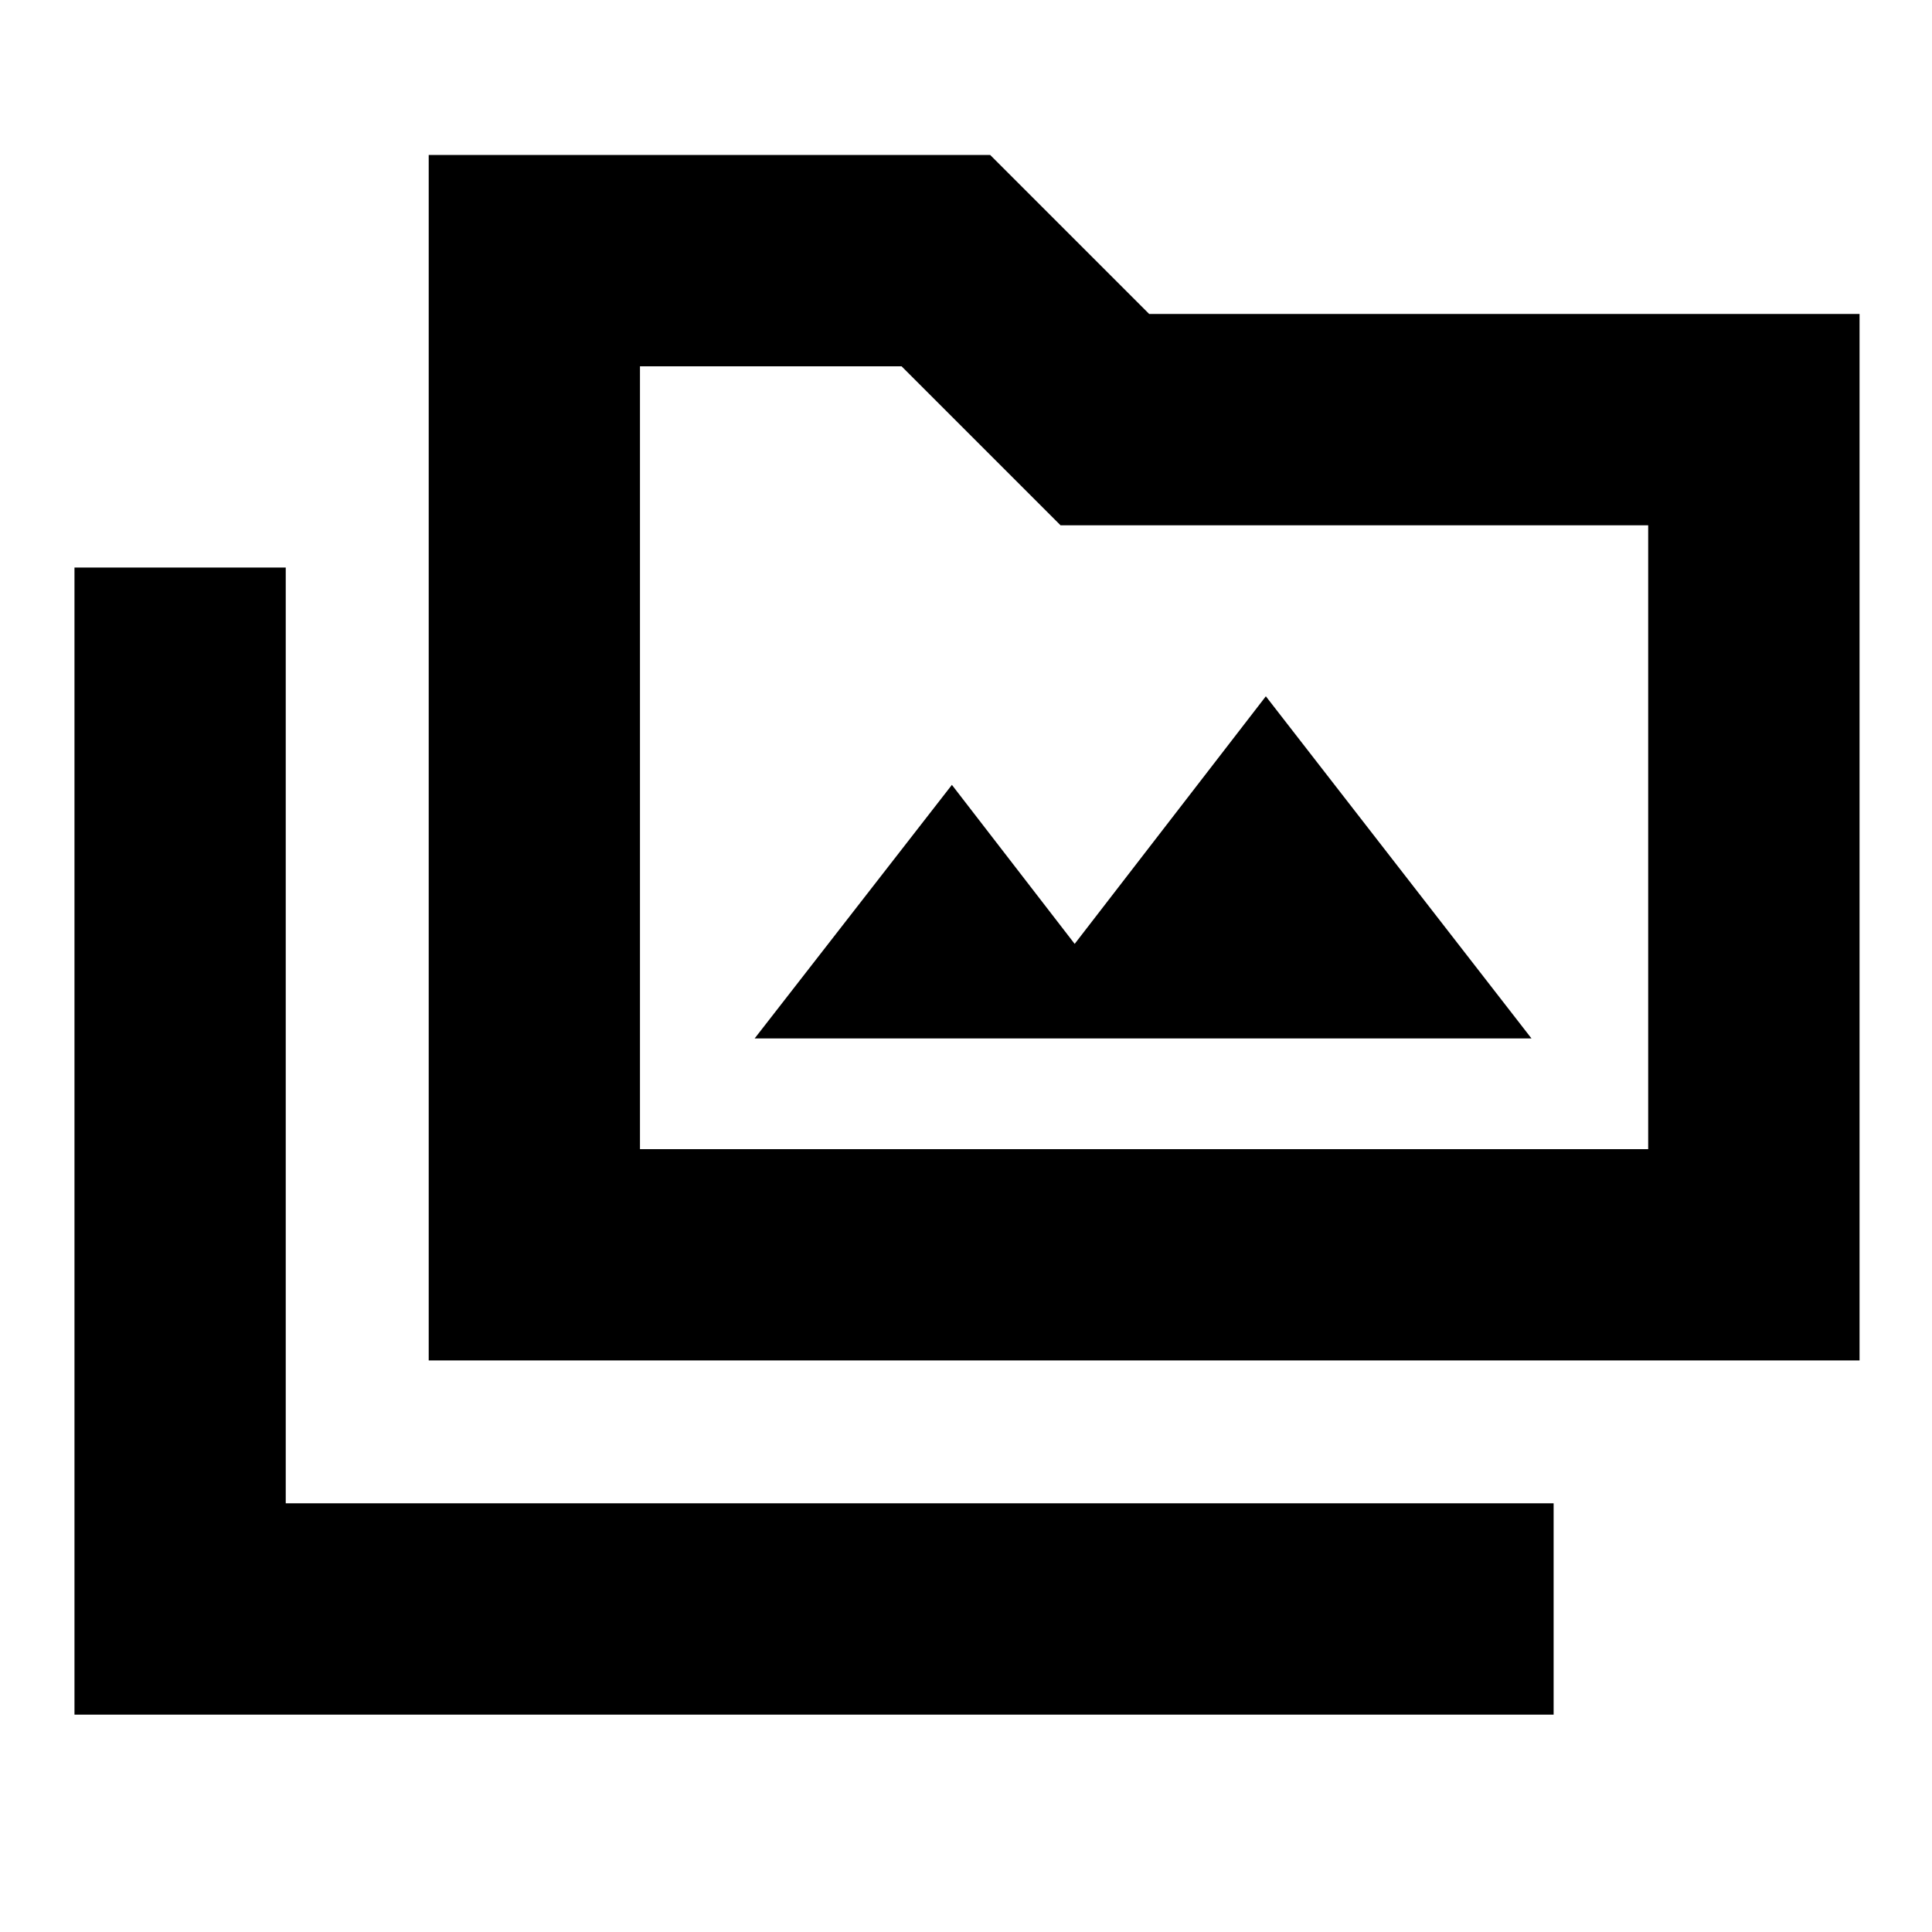 <svg xmlns="http://www.w3.org/2000/svg" height="20" width="20"><path d="M4.438 14.083V1.604h5.812l1.646 1.646h7.354v10.833Zm2.187-2.187h10.437V5.438h-6.083L9.333 3.792H6.625ZM.771 17.75V5.875h2.187v9.687h13.125v2.188Zm7.041-7h8.042l-2.75-3.542-1.979 2.563-1.271-1.646Zm-1.187 1.146V3.792v8.104Z"/></svg>